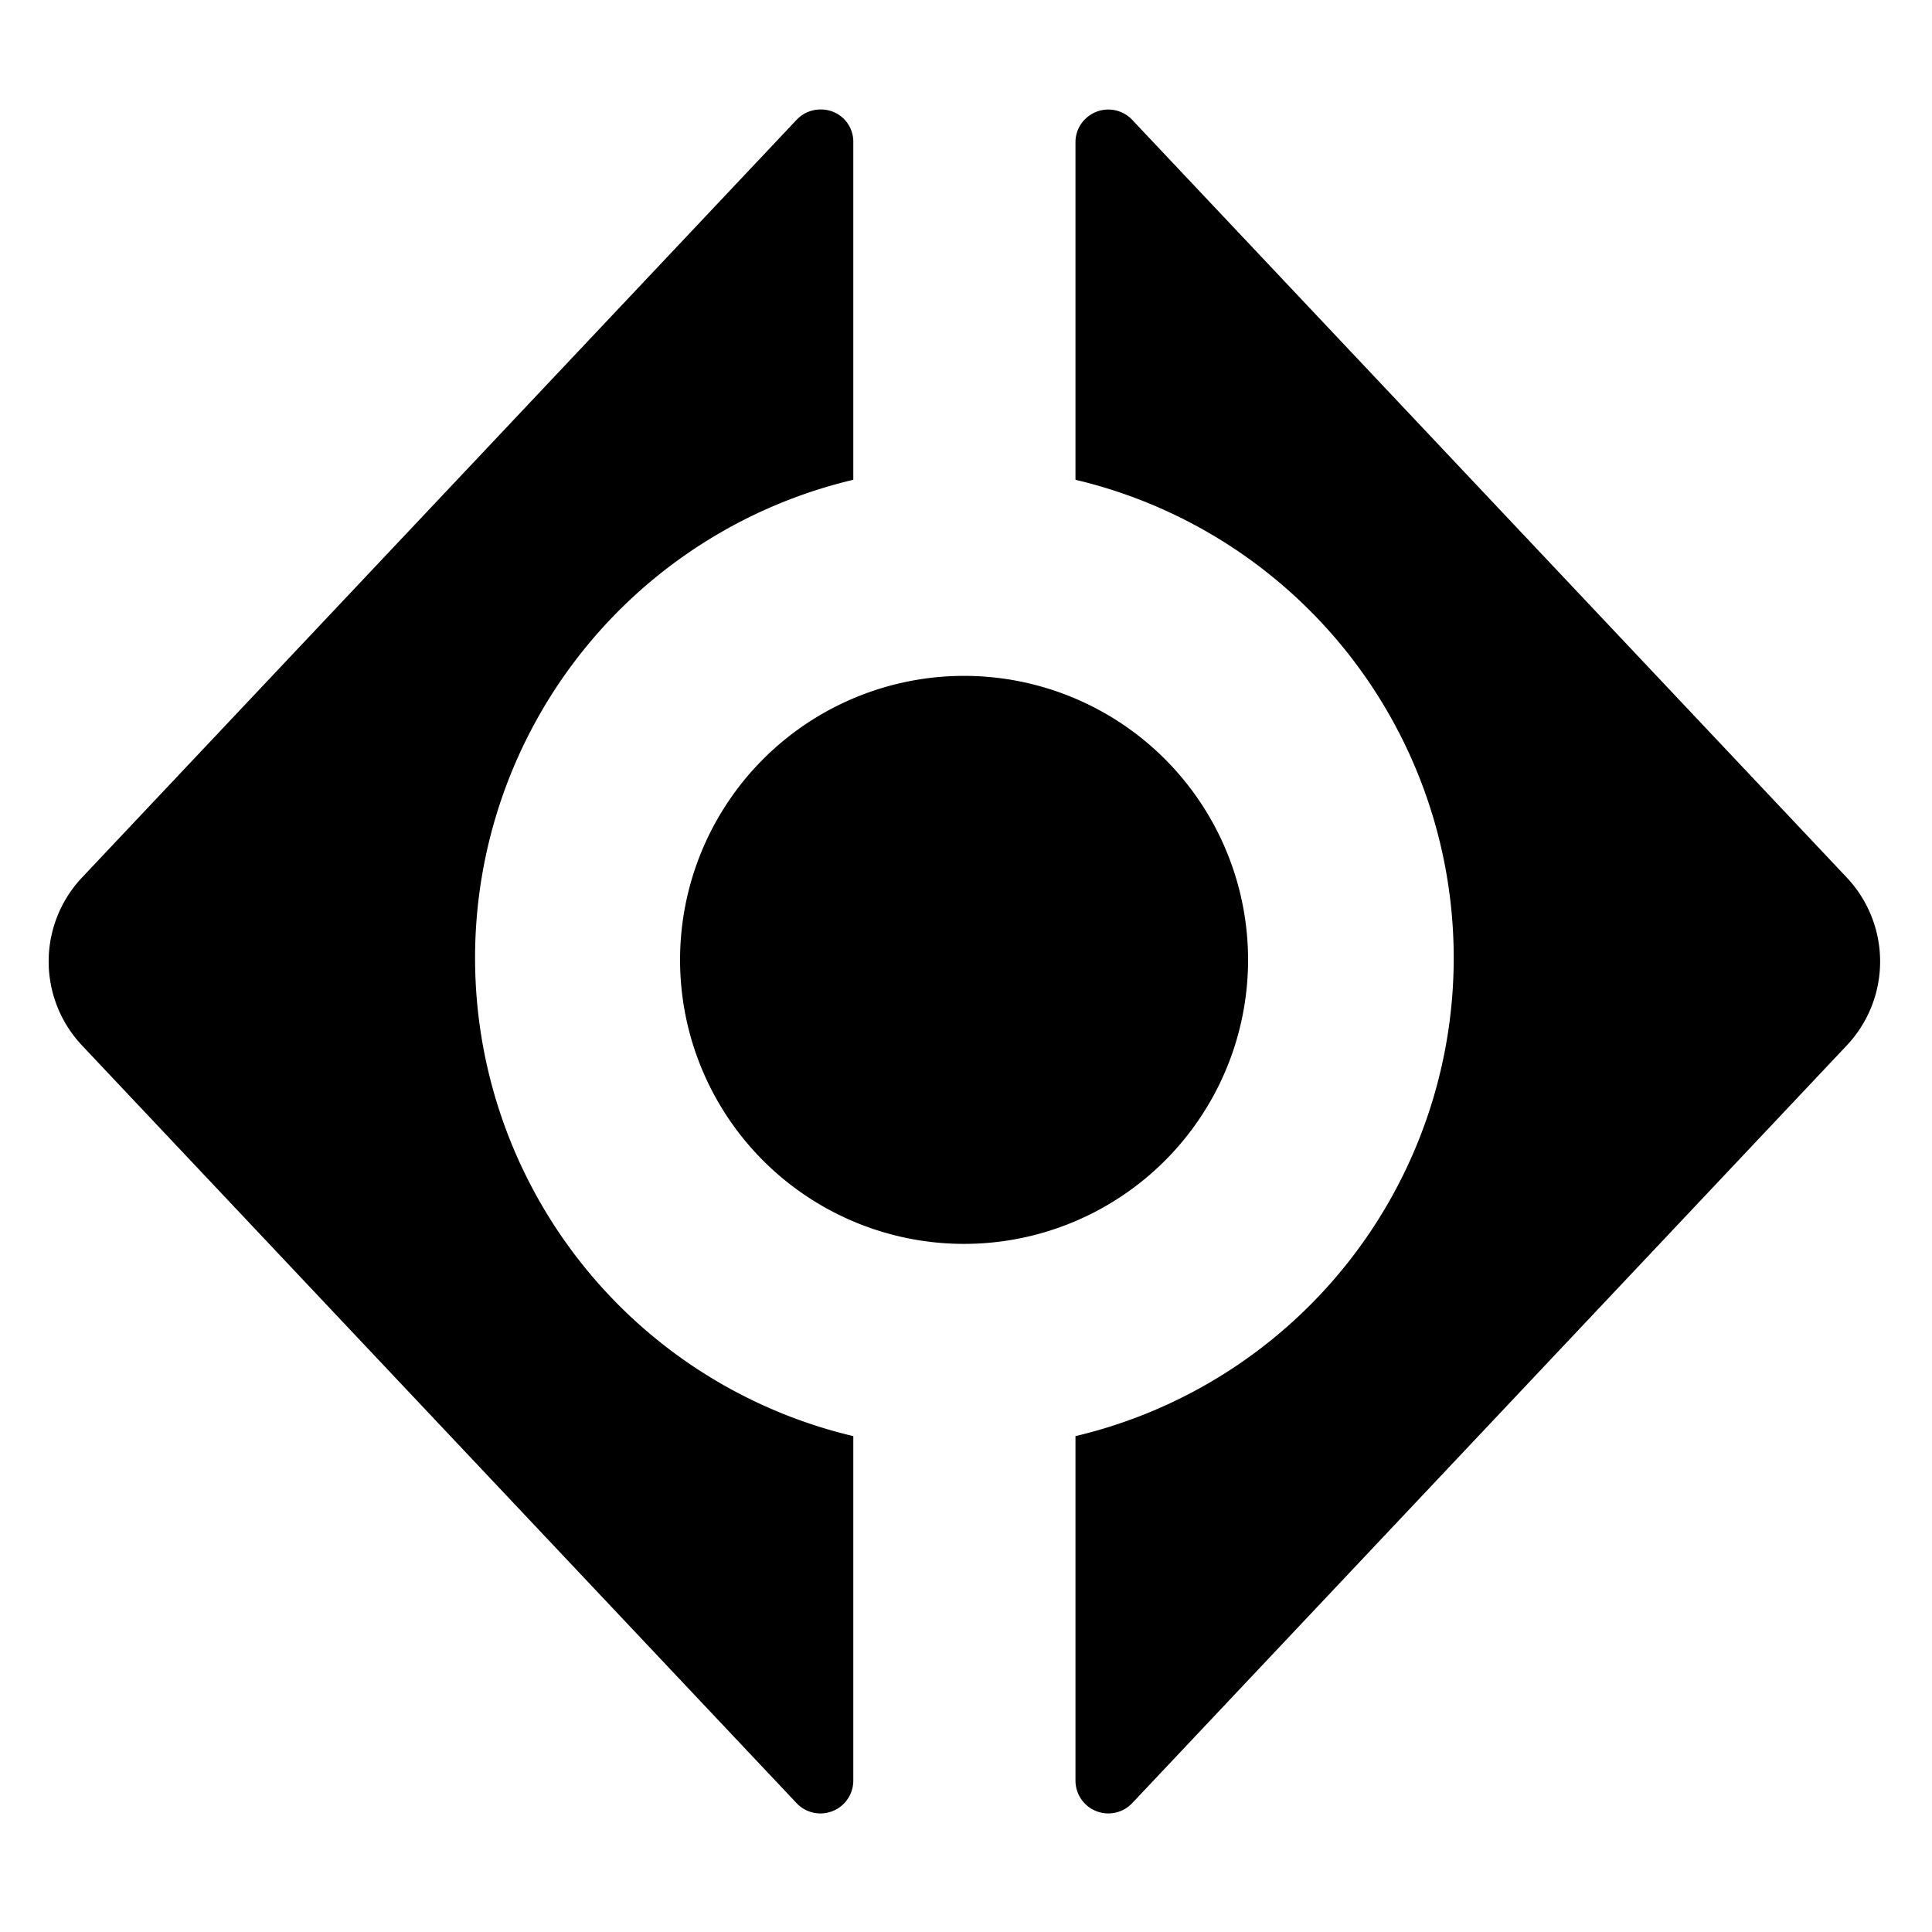 <?xml version="1.0" encoding="utf-8"?>
<svg width="30" height="30" xmlns="http://www.w3.org/2000/svg" xmlns:xlink="http://www.w3.org/1999/xlink">
  <defs>
    <path d="M.06 4.41a4.41 4.41 0 1 0 8.82-.01 4.41 4.41 0 0 0-8.82.01z" id="a"/>
    <path d="M6.36-8.66a.5.5 0 0 0-.16.37v5.24a7.63 7.63 0 0 1 0 14.85v5.35a.51.51 0 0 0 .88.35l11.1-11.77a1.9 1.9 0 0 0 0-2.6L7.08-8.64a.51.51 0 0 0-.72-.02z" id="b"/>
    <path d="M1.87-8.64L-9.23 3.13a1.9 1.9 0 0 0 0 2.6L1.87 17.5a.51.51 0 0 0 .88-.35V11.8a7.63 7.63 0 0 1 0-14.85v-5.24a.5.5 0 0 0-.5-.51.51.51 0 0 0-.38.16z" id="c"/>
  </defs>
  <g transform="translate(10.5 10.5)" fill-rule="evenodd">
    <use xlink:href="#a"/>
    <use xlink:href="#b"/>
    <use xlink:href="#c"/>
  </g>
</svg>